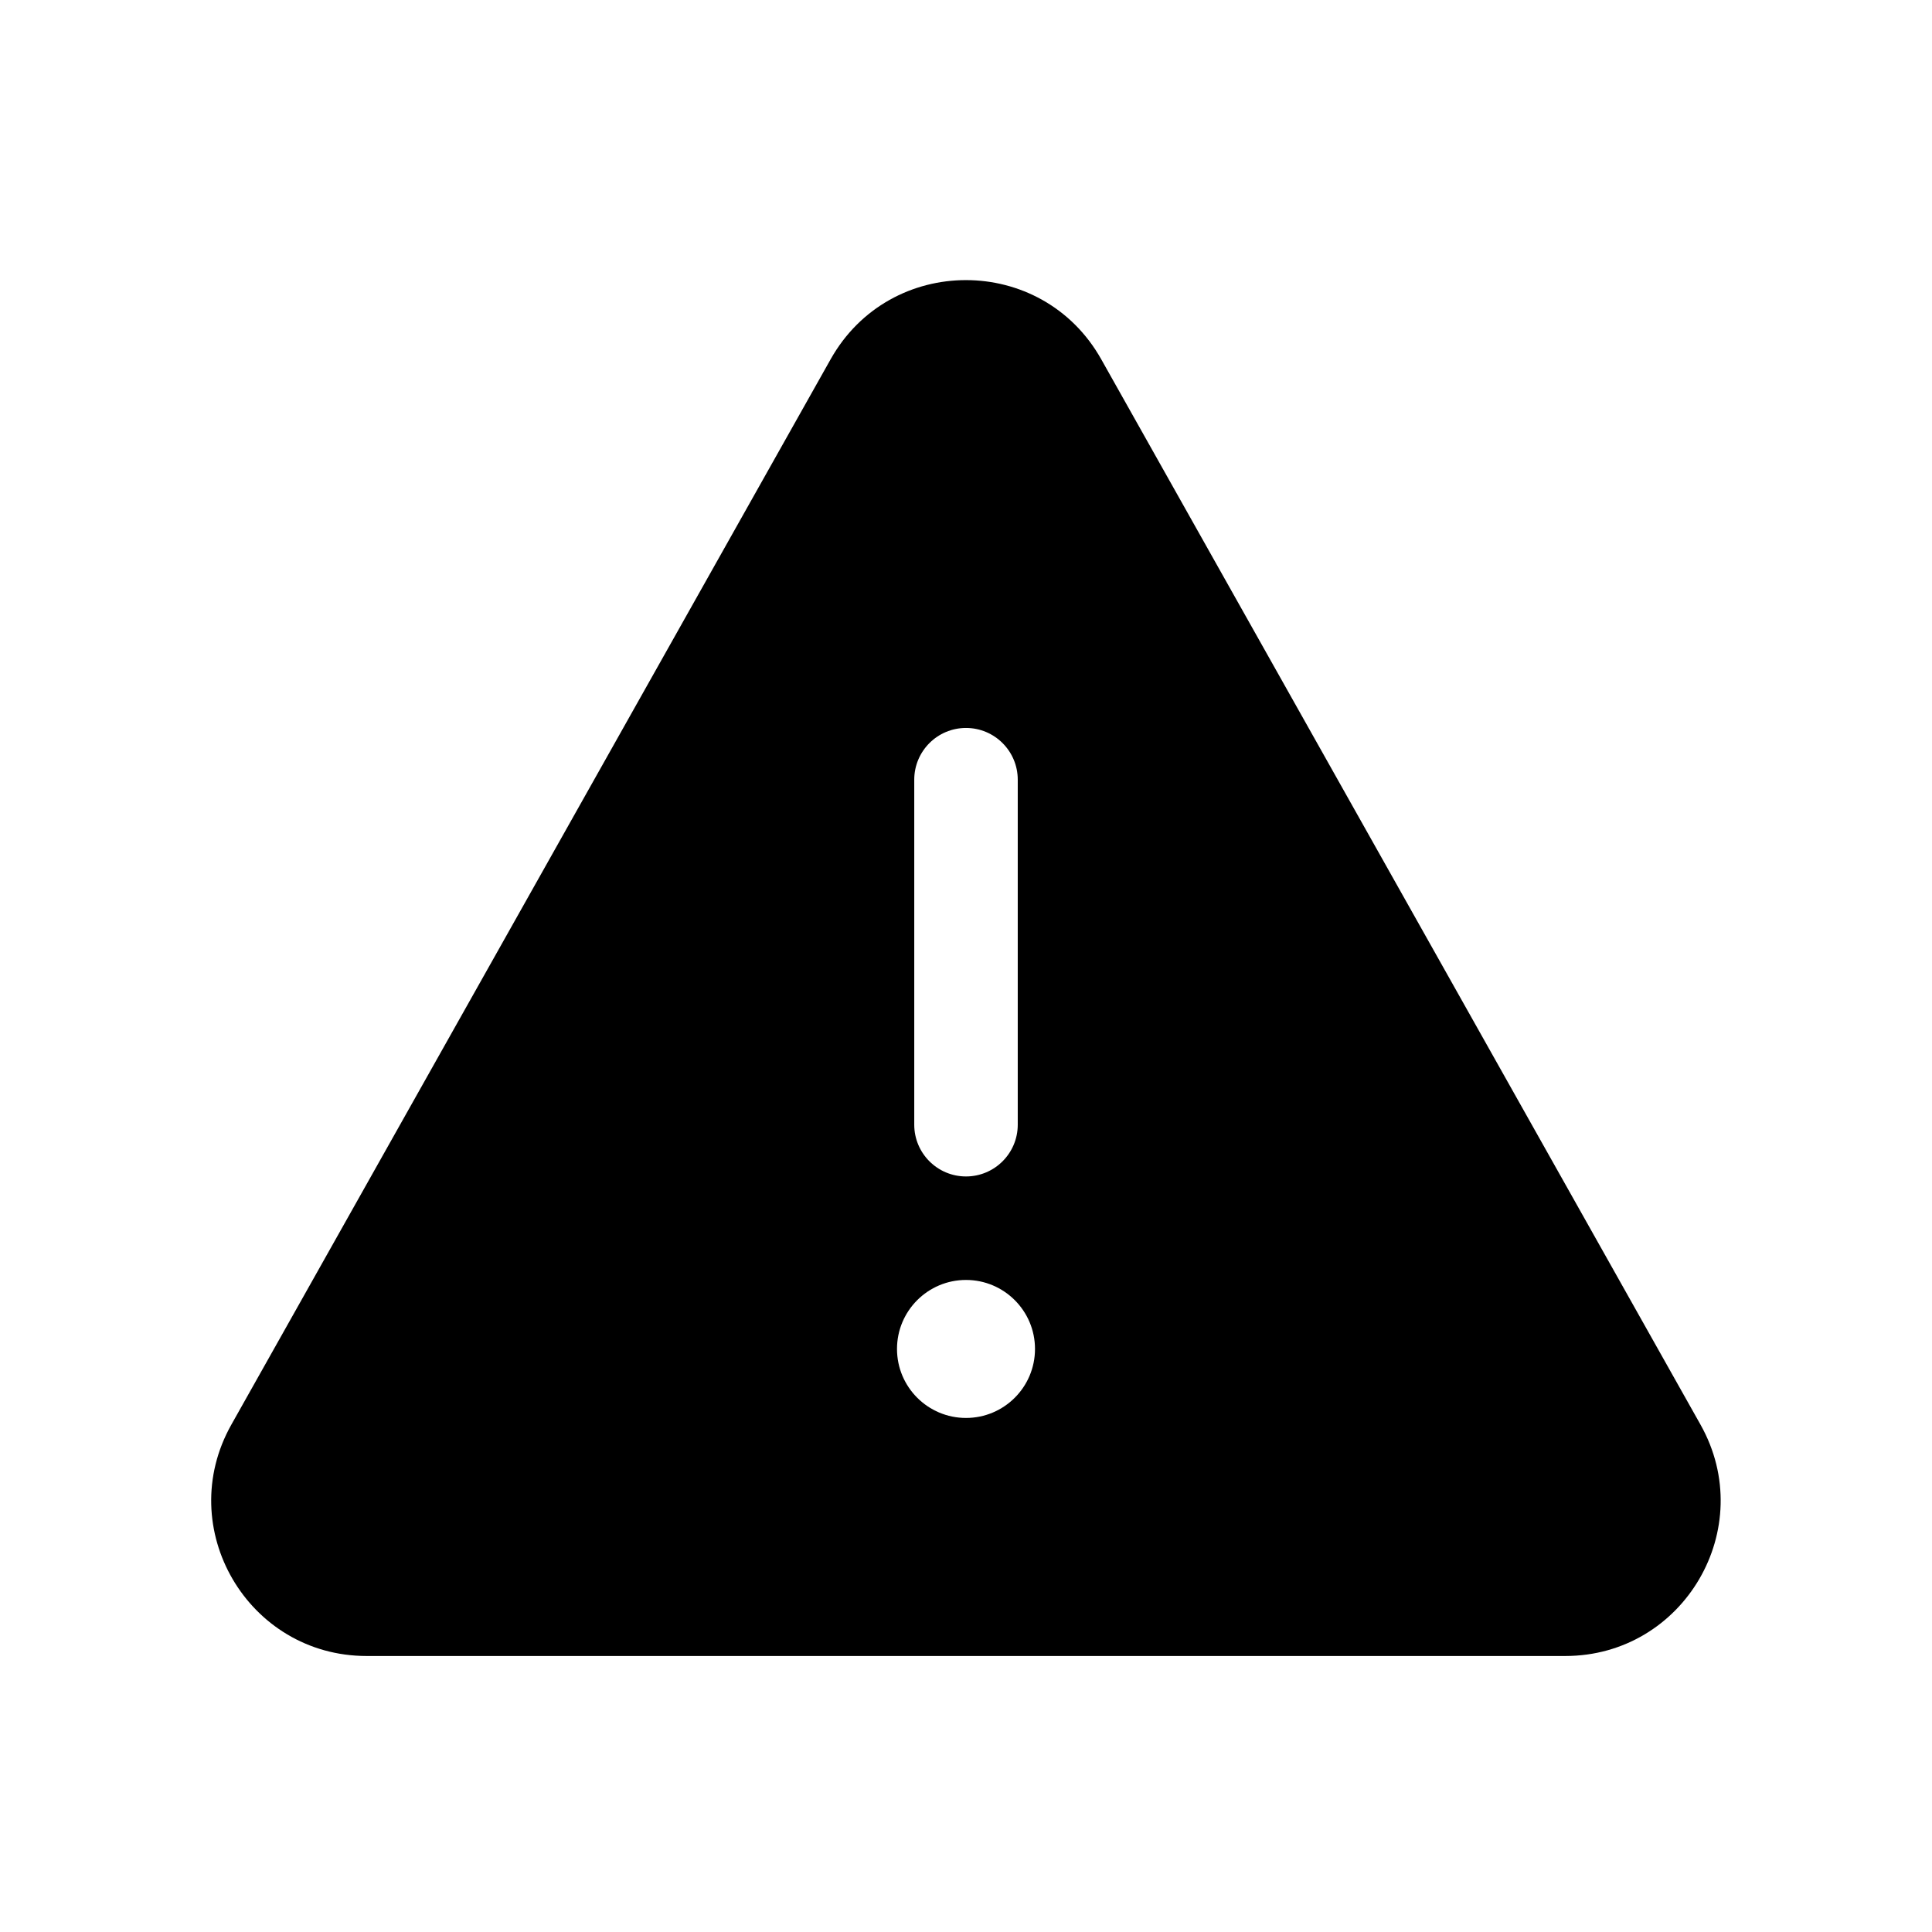 <svg xmlns="http://www.w3.org/2000/svg" viewBox="0 0 28 28" fill="none"><path d="M12.038 5.207C12.898 3.677 15.1 3.677 15.96 5.207L24.645 20.647C25.489 22.147 24.405 24 22.684 24H5.314C3.593 24 2.509 22.147 3.353 20.647L12.038 5.207ZM14 10.55C13.586 10.55 13.25 10.886 13.25 11.3V16.3C13.25 16.714 13.586 17.05 14 17.05C14.414 17.05 14.75 16.714 14.75 16.3V11.3C14.75 10.886 14.414 10.55 14 10.55ZM15 19.55C15 18.998 14.552 18.55 14 18.55C13.448 18.55 13 18.998 13 19.55C13 20.102 13.448 20.55 14 20.55C14.552 20.55 15 20.102 15 19.55Z" fill="currentColor"/></svg>